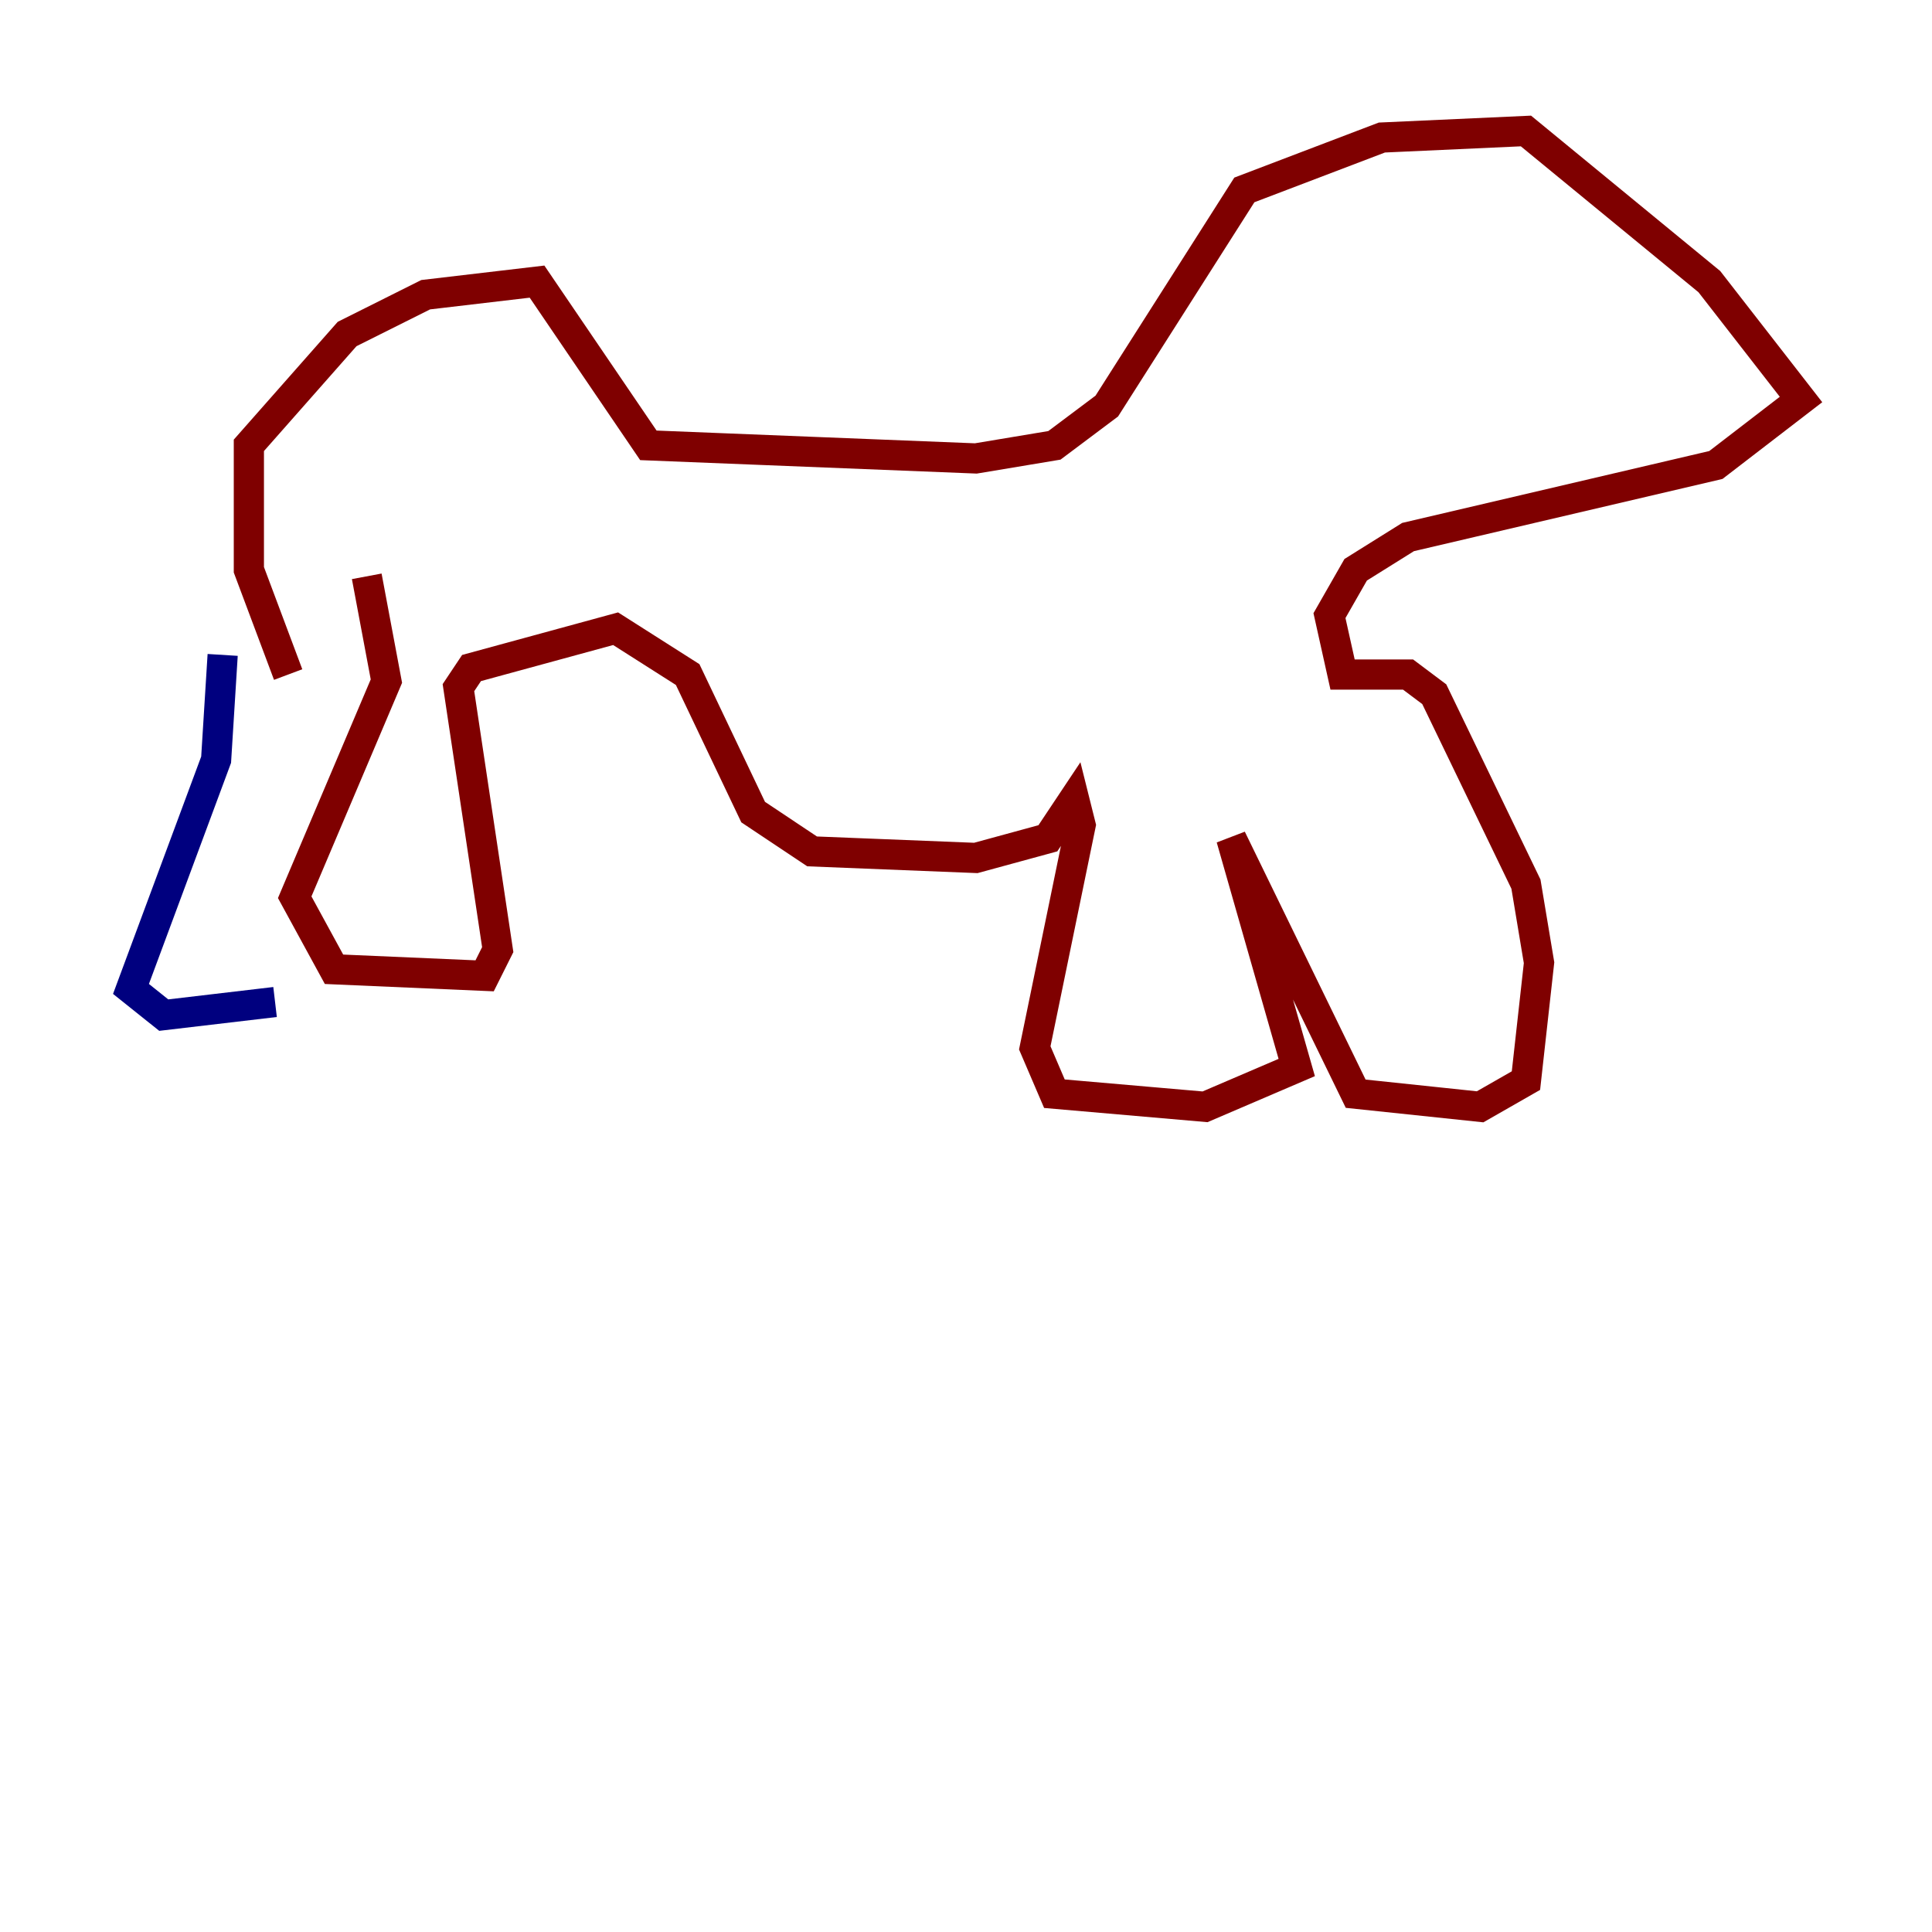 <?xml version="1.0" encoding="utf-8" ?>
<svg baseProfile="tiny" height="128" version="1.2" viewBox="0,0,128,128" width="128" xmlns="http://www.w3.org/2000/svg" xmlns:ev="http://www.w3.org/2001/xml-events" xmlns:xlink="http://www.w3.org/1999/xlink"><defs /><polyline fill="none" points="14.752,43.39 14.319,50.332 8.678,65.519 10.848,67.254 18.224,66.386" stroke="#00007f" stroke-width="2" /><polyline fill="none" points="24.298,38.183 25.6,45.125 19.525,59.444 22.129,64.217 32.108,64.651 32.976,62.915 30.373,45.559 31.241,44.258 40.786,41.654 45.559,44.691 49.898,53.803 53.803,56.407 64.651,56.841 69.424,55.539 71.159,52.936 71.593,54.671 68.556,69.424 69.858,72.461 79.837,73.329 85.912,70.725 81.573,55.539 89.817,72.461 98.061,73.329 101.098,71.593 101.966,63.783 101.098,58.576 95.024,45.993 93.288,44.691 88.949,44.691 88.081,40.786 89.817,37.749 93.288,35.58 113.681,30.807 119.322,26.468 113.248,18.658 101.098,8.678 91.552,9.112 82.441,12.583 73.329,26.902 69.858,29.505 64.651,30.373 42.956,29.505 35.58,18.658 28.203,19.525 22.997,22.129 16.488,29.505 16.488,37.749 19.091,44.691" stroke="#7f0000" stroke-width="2" /></svg>